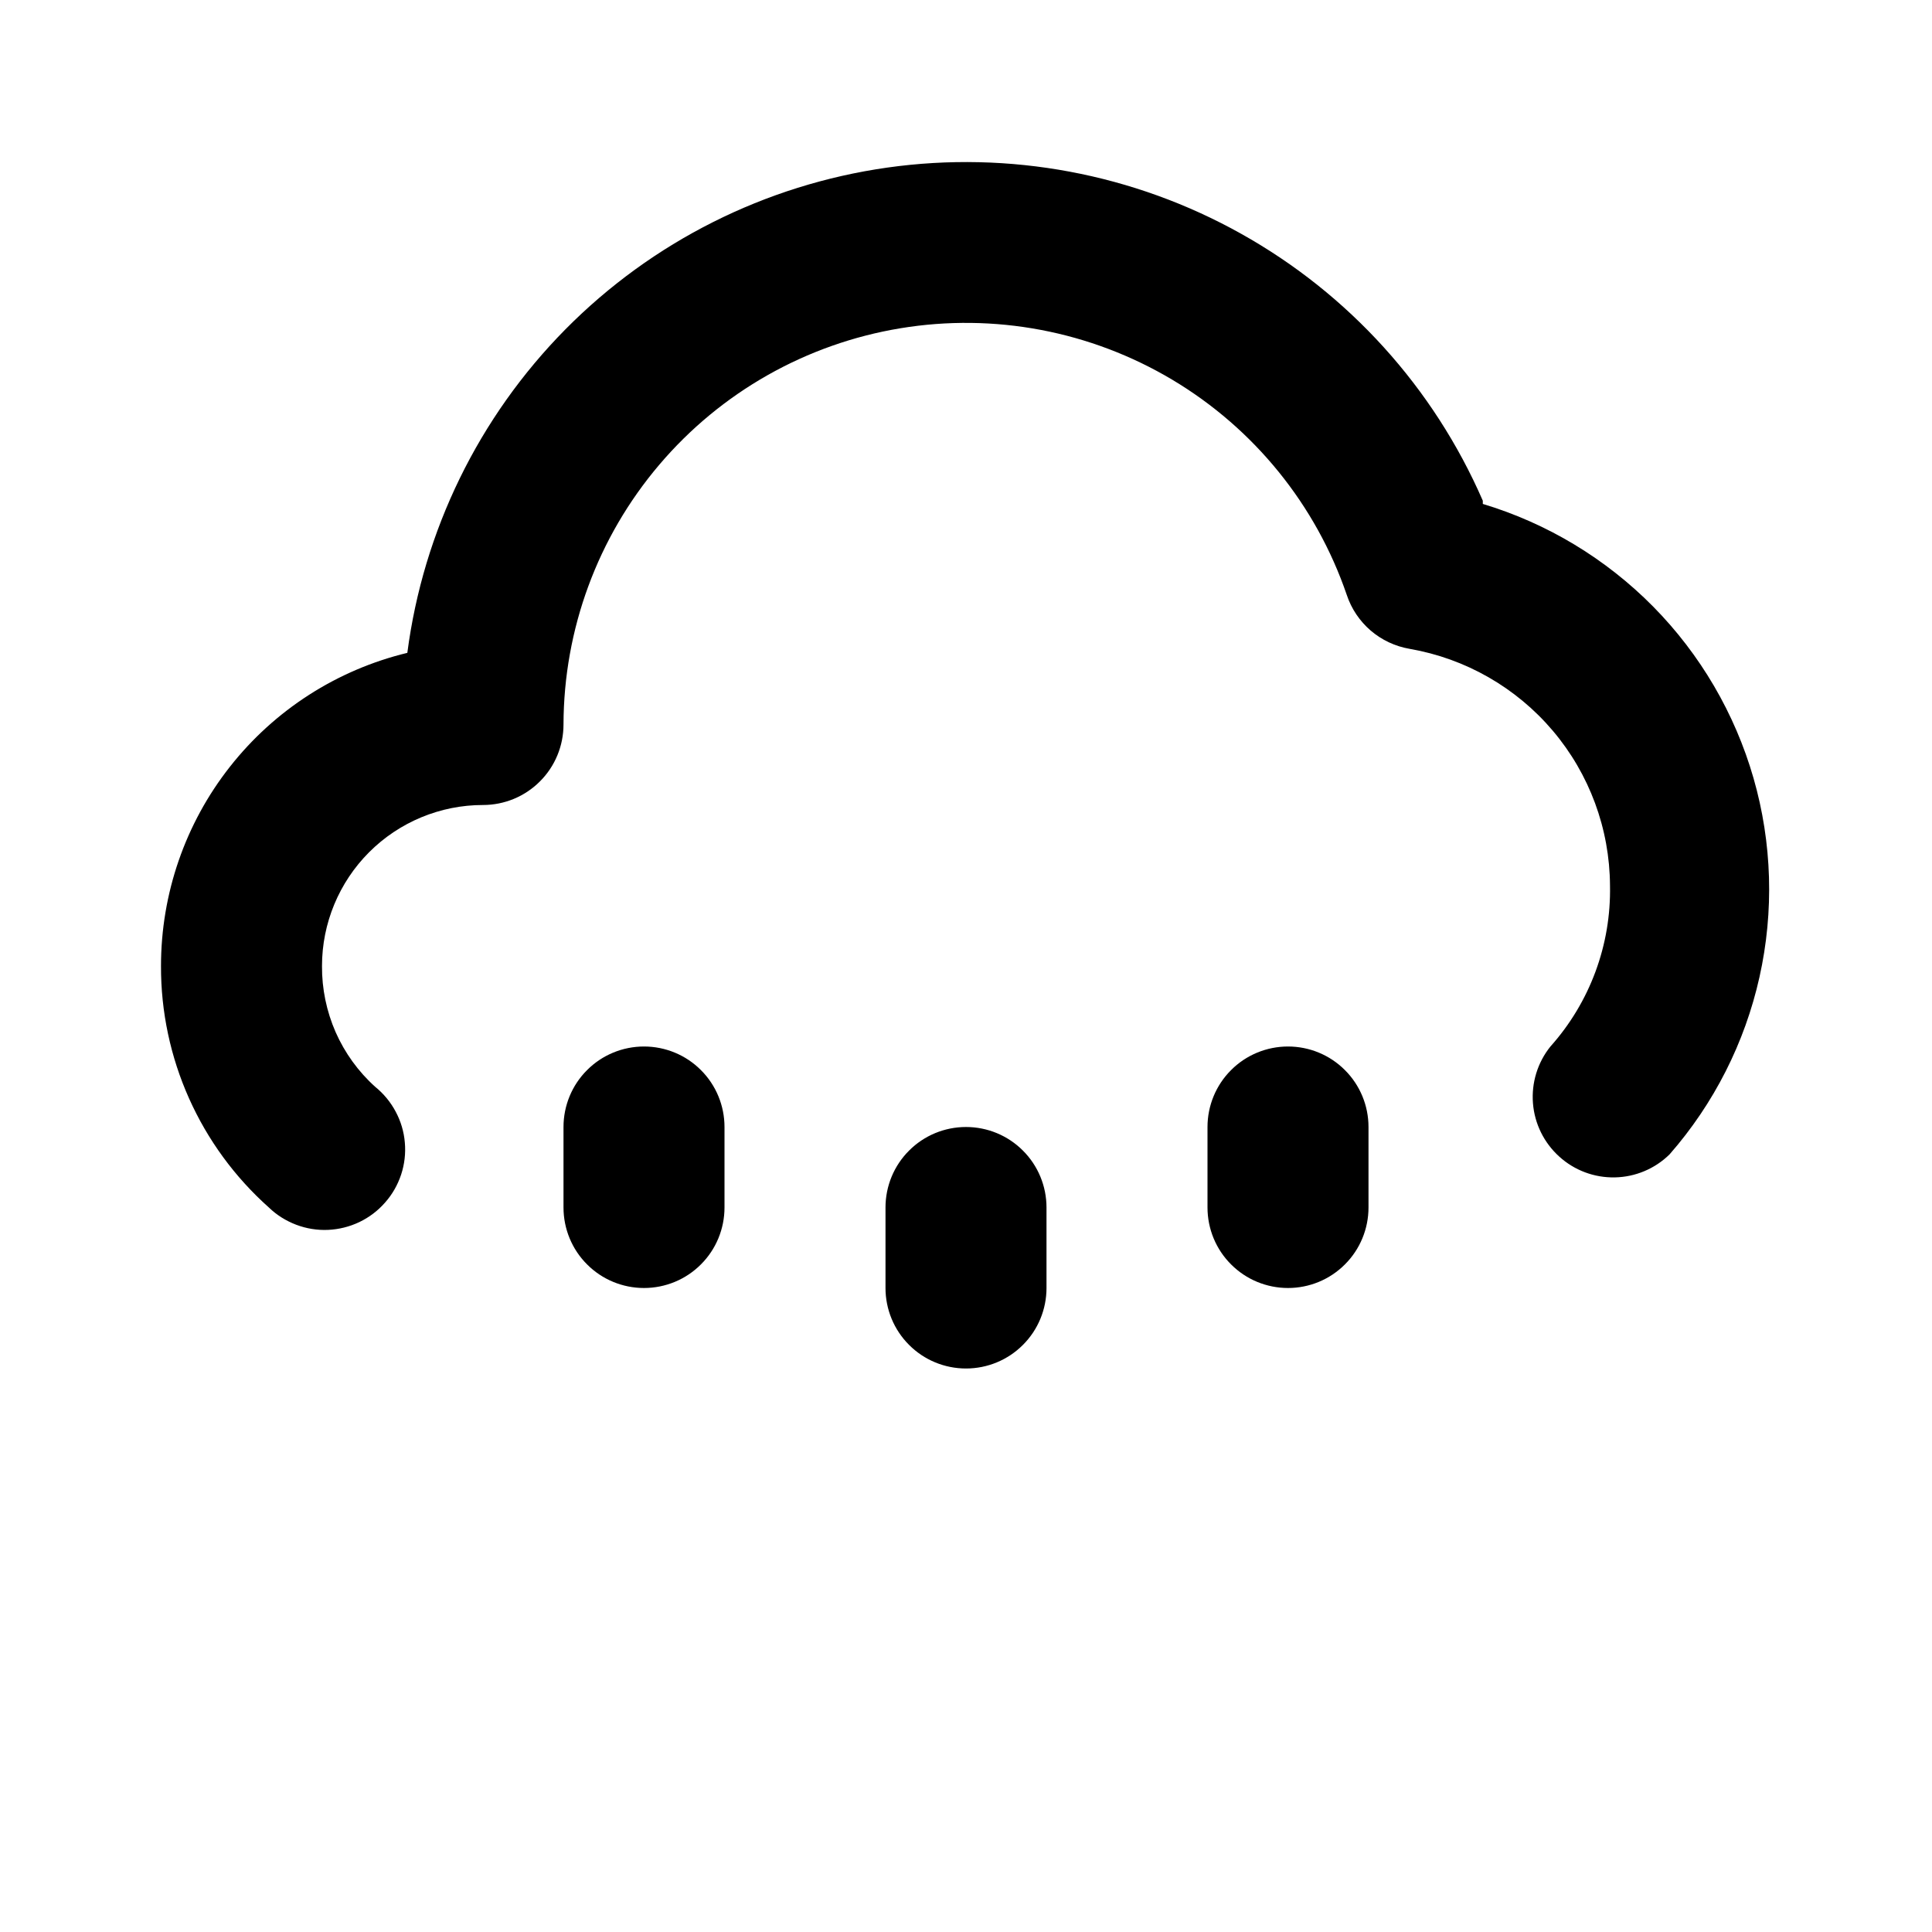 <svg width="24" height="24" viewBox="0 0 24 24" fill="none" xmlns="http://www.w3.org/2000/svg">
<path d="M8 13C7.735 13 7.48 13.105 7.293 13.293C7.105 13.48 7 13.735 7 14V15C7 15.265 7.105 15.52 7.293 15.707C7.48 15.895 7.735 16 8 16C8.265 16 8.52 15.895 8.707 15.707C8.895 15.52 9 15.265 9 15V14C9 13.735 8.895 13.48 8.707 13.293C8.52 13.105 8.265 13 8 13ZM12 14C11.735 14 11.48 14.105 11.293 14.293C11.105 14.48 11 14.735 11 15V16C11 16.265 11.105 16.52 11.293 16.707C11.48 16.895 11.735 17 12 17C12.265 17 12.52 16.895 12.707 16.707C12.895 16.52 13 16.265 13 16V15C13 14.735 12.895 14.48 12.707 14.293C12.52 14.105 12.265 14 12 14ZM18.42 6.22C17.809 4.816 16.755 3.651 15.418 2.904C14.082 2.156 12.537 1.868 11.021 2.082C9.505 2.297 8.101 3.002 7.024 4.091C5.948 5.18 5.258 6.592 5.06 8.11C4.187 8.321 3.411 8.819 2.856 9.525C2.301 10.23 2 11.102 2 12C1.998 12.566 2.117 13.127 2.348 13.644C2.579 14.161 2.917 14.623 3.34 15C3.437 15.094 3.553 15.166 3.679 15.214C3.805 15.262 3.94 15.284 4.075 15.278C4.21 15.272 4.342 15.239 4.464 15.181C4.585 15.123 4.694 15.041 4.783 14.939C4.873 14.838 4.94 14.72 4.983 14.591C5.025 14.463 5.041 14.328 5.029 14.193C5.018 14.059 4.979 13.928 4.915 13.809C4.852 13.69 4.765 13.585 4.66 13.5C4.45 13.311 4.283 13.079 4.169 12.821C4.056 12.562 3.998 12.283 4 12C4 11.47 4.211 10.961 4.586 10.586C4.961 10.211 5.47 10 6 10C6.265 10 6.52 9.895 6.707 9.707C6.895 9.52 7 9.265 7 9C7.003 7.817 7.424 6.674 8.19 5.773C8.956 4.871 10.017 4.271 11.184 4.078C12.351 3.885 13.548 4.112 14.564 4.718C15.579 5.324 16.347 6.271 16.73 7.39C16.787 7.562 16.89 7.715 17.027 7.833C17.165 7.951 17.331 8.029 17.51 8.06C18.204 8.18 18.834 8.54 19.289 9.077C19.745 9.615 19.996 10.296 20 11C20.015 11.736 19.751 12.451 19.26 13C19.1 13.199 19.023 13.451 19.043 13.705C19.063 13.96 19.18 14.196 19.369 14.367C19.558 14.539 19.805 14.631 20.06 14.626C20.315 14.621 20.558 14.519 20.74 14.34C21.291 13.711 21.675 12.953 21.857 12.137C22.039 11.32 22.014 10.471 21.783 9.667C21.552 8.864 21.123 8.13 20.536 7.535C19.948 6.94 19.221 6.501 18.42 6.26V6.22ZM16 13C15.735 13 15.48 13.105 15.293 13.293C15.105 13.48 15 13.735 15 14V15C15 15.265 15.105 15.52 15.293 15.707C15.48 15.895 15.735 16 16 16C16.265 16 16.52 15.895 16.707 15.707C16.895 15.52 17 15.265 17 15V14C17 13.735 16.895 13.48 16.707 13.293C16.52 13.105 16.265 13 16 13Z" fill="black"/>
</svg>
